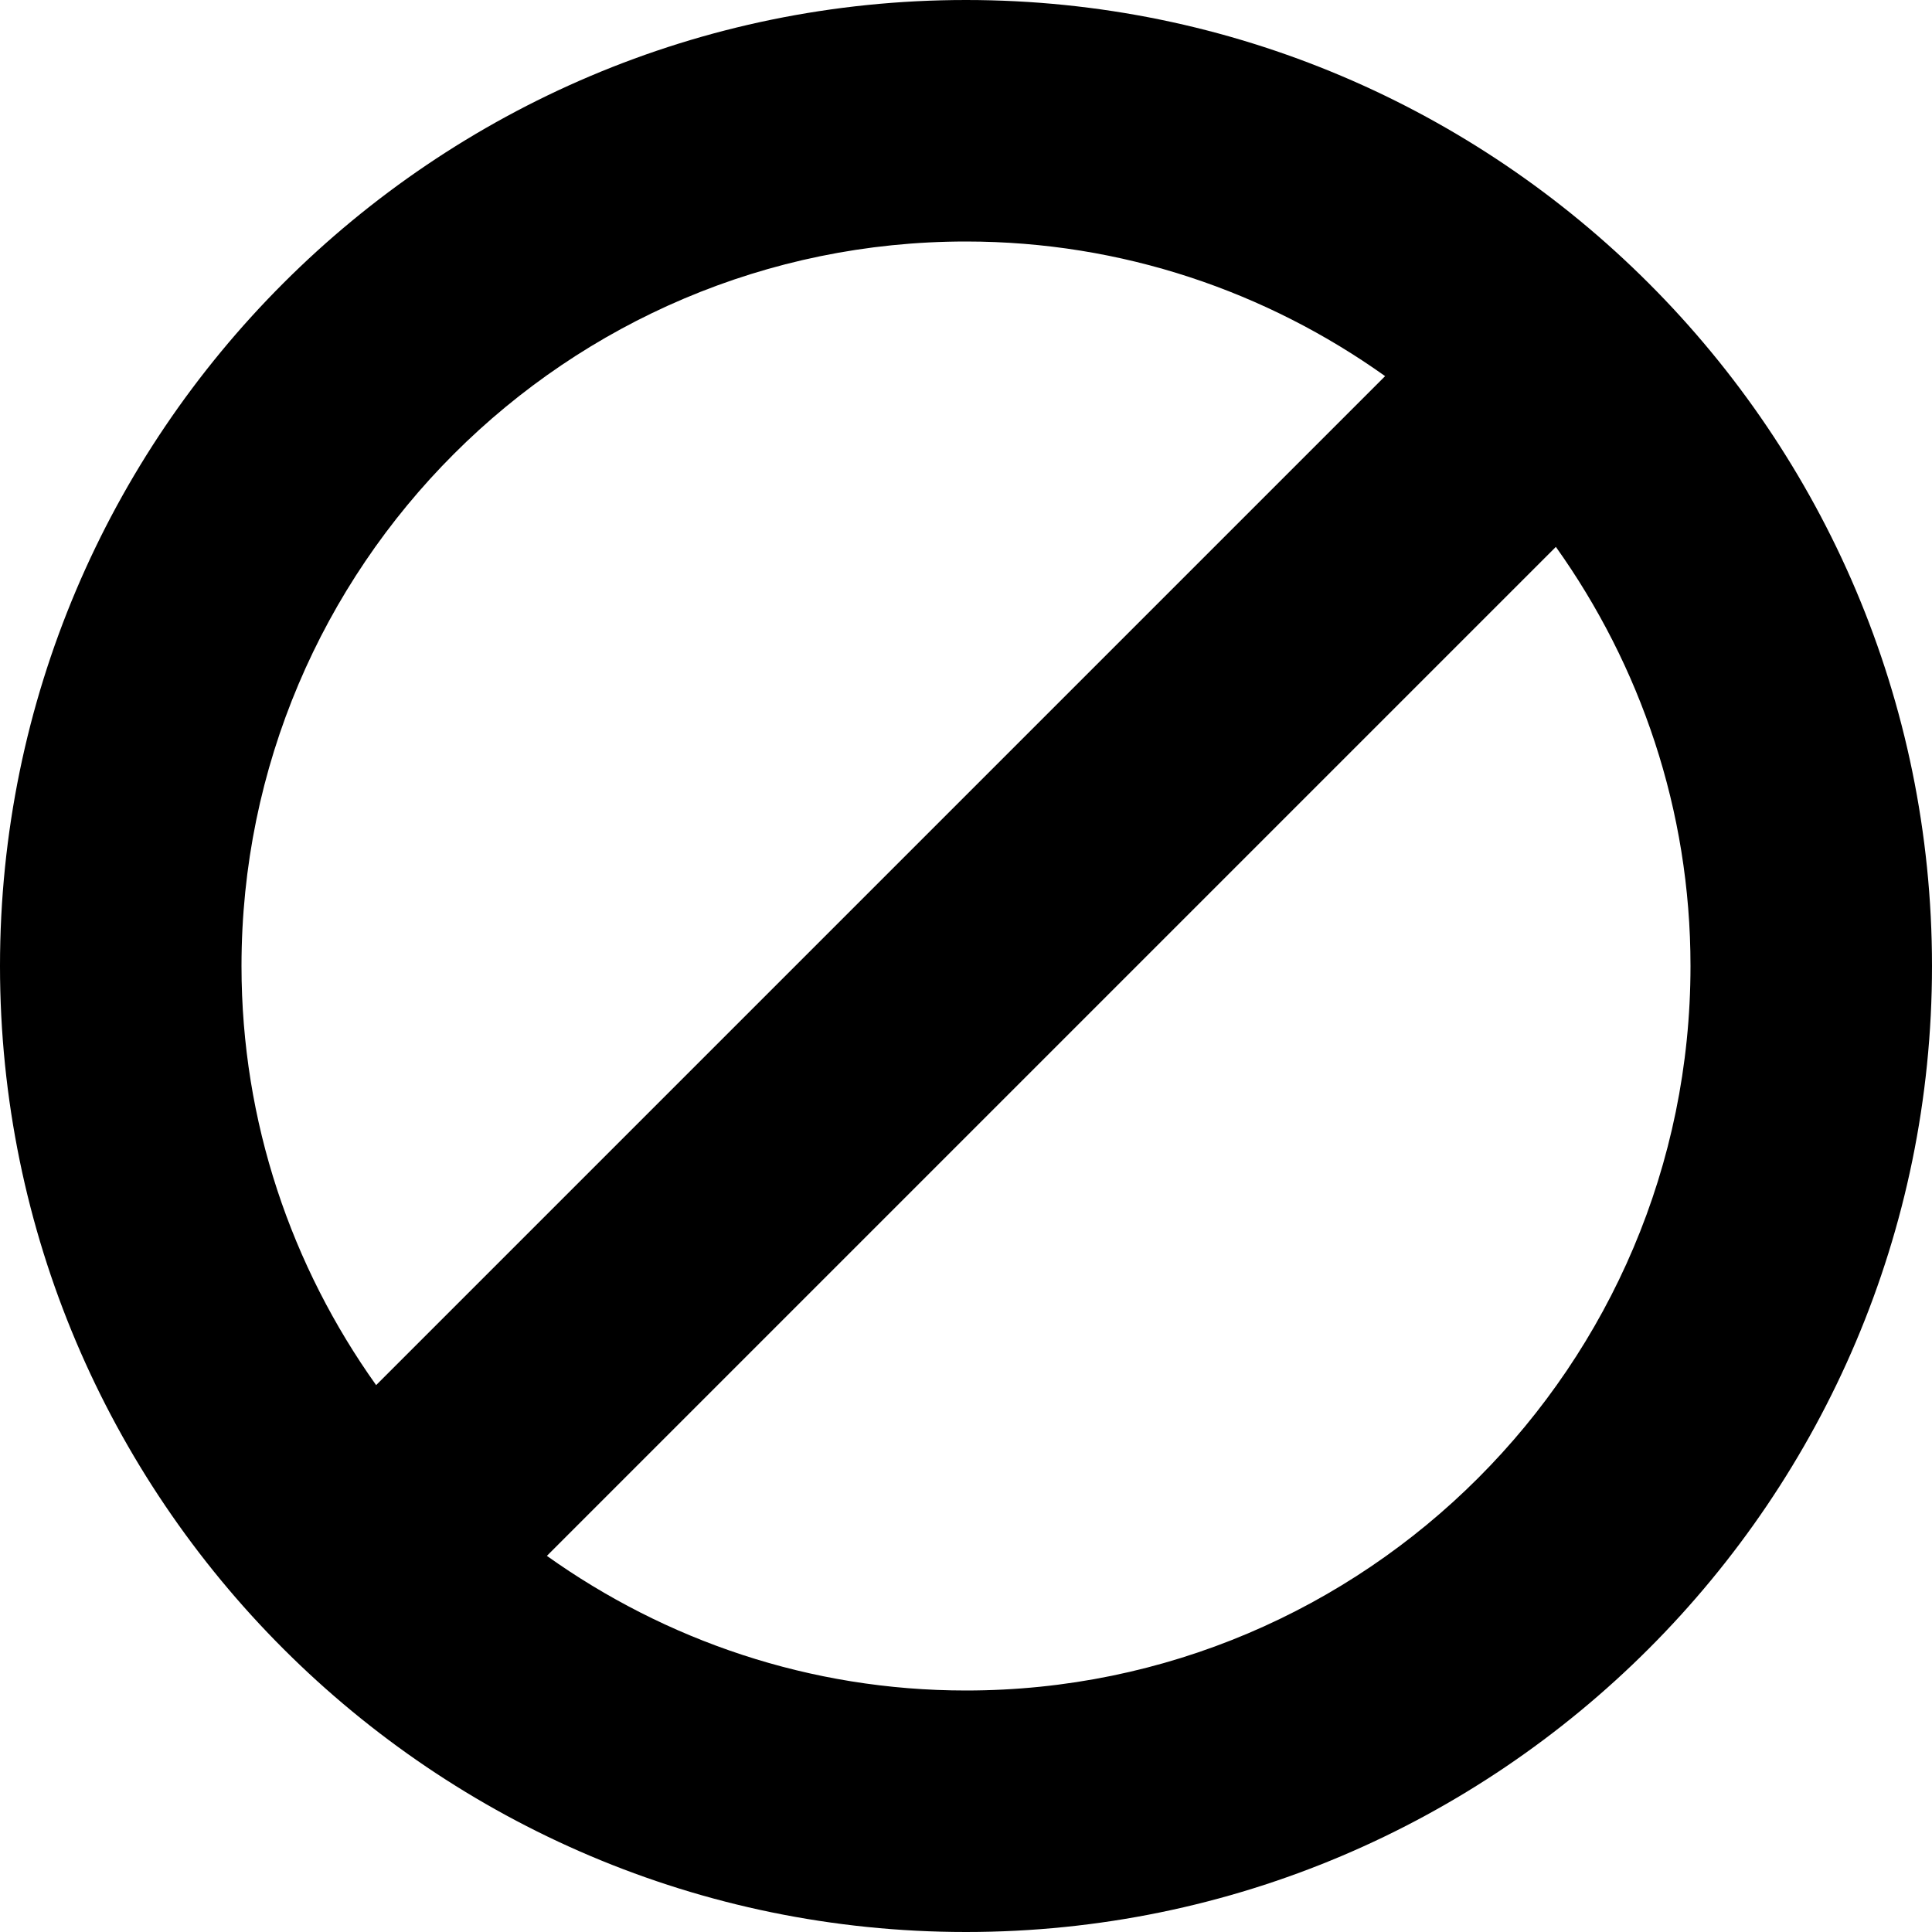 <?xml version="1.0" encoding="utf-8"?>
<!-- Generator: Adobe Illustrator 19.2.1, SVG Export Plug-In . SVG Version: 6.00 Build 0)  -->
<!DOCTYPE svg PUBLIC "-//W3C//DTD SVG 1.1//EN" "http://www.w3.org/Graphics/SVG/1.1/DTD/svg11.dtd">
<svg version="1.1" id="Layer_1" xmlns="http://www.w3.org/2000/svg" xmlns:xlink="http://www.w3.org/1999/xlink" x="0px" y="0px"
	 width="16px" height="16px" viewBox="0 0 16 16" enable-background="new 0 0 16 16" xml:space="preserve">
<path d="M8,0C3.589,0,0,3.589,0,8s3.589,8,8,8s8-3.589,8-8S12.411,0,8,0z M2,8c0-3.309,2.691-6,6-6c1.294,0,2.49,0.416,3.471,1.115
	l-8.356,8.356C2.416,10.49,2,9.294,2,8z M8,14c-1.294,0-2.49-0.416-3.471-1.115l8.356-8.356C13.584,5.51,14,6.706,14,8
	C14,11.309,11.309,14,8,14z"/>
</svg>
